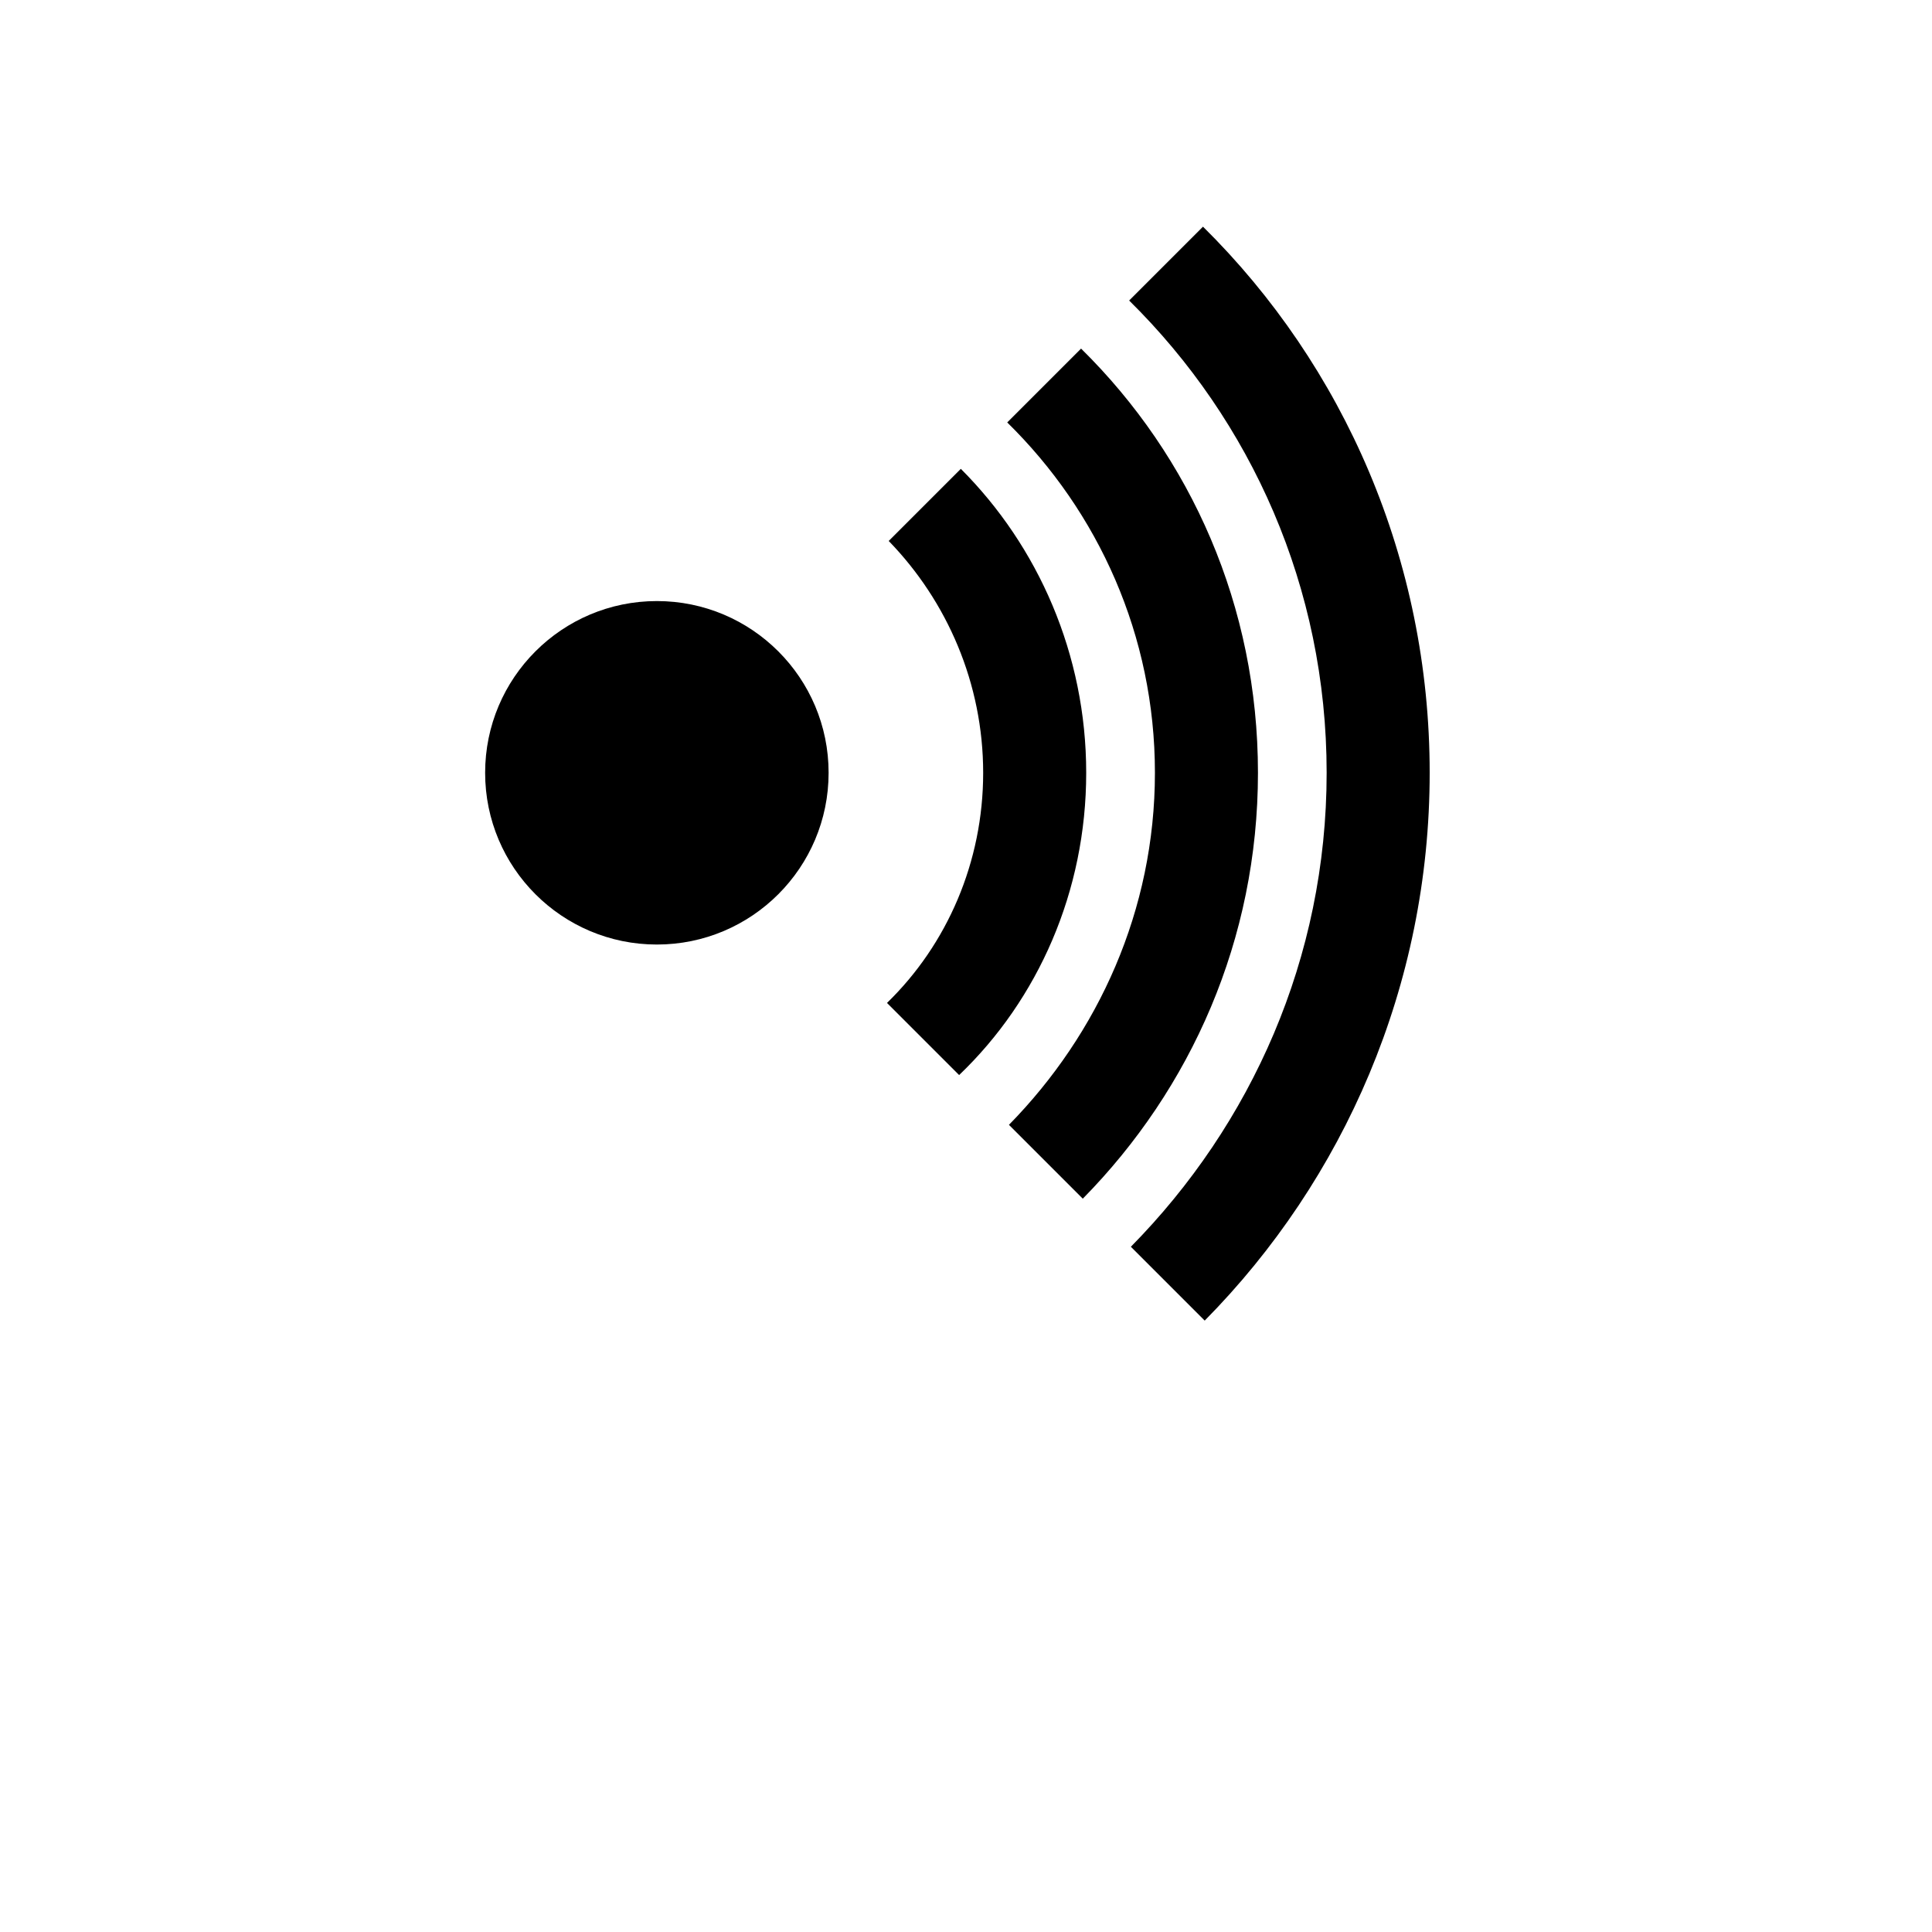 <?xml version="1.0" encoding="UTF-8"?>
<svg width="400pt" height="400pt" version="1.1" viewBox="0 0 700 700" xmlns="http://www.w3.org/2000/svg" xmlns:xlink="http://www.w3.org/1999/xlink">
 <g>
  <path d="m300.22 280c0 34.363-27.859 62.223-62.223 62.223s-62.223-27.859-62.223-62.223 27.859-62.223 62.223-62.223 62.223 27.859 62.223 62.223"/>
  <path d="m518 280c0-77.156-31.109-147.46-82.133-197.87l-26.754 26.754c44.176 43.559 71.555 103.91 71.555 171.11s-27.379 127.55-70.934 171.73l26.754 26.754c50.402-51.023 81.512-121.33 81.512-198.49z"/>
  <path d="m418.45 280c0 49.777-20.535 94.578-52.891 127.55l26.754 26.754c39.203-39.82 63.469-93.953 63.469-154.31s-24.266-114.49-64.09-153.69l-26.754 26.754c32.977 32.355 53.512 77.156 53.512 126.93z"/>
  <path d="m348.13 169.87-26.133 26.133c21.156 21.777 34.223 51.645 34.223 84s-13.066 62.223-34.844 83.379l26.133 26.133c28.621-27.379 46.043-66.578 46.043-109.51s-17.422-82.133-45.422-110.13z"/>
  <use x="70" y="653.332" xlink:href="#u"/>
  <use x="92.832" y="653.332" xlink:href="#b"/>
  <use x="108.176" y="653.332" xlink:href="#a"/>
  <use x="129.273" y="653.332" xlink:href="#e"/>
  <use x="150.27" y="653.332" xlink:href="#d"/>
  <use x="165.141" y="653.332" xlink:href="#a"/>
  <use x="186.242" y="653.332" xlink:href="#k"/>
  <use x="219.344" y="653.332" xlink:href="#j"/>
  <use x="241.613" y="653.332" xlink:href="#i"/>
  <use x="272.723" y="653.332" xlink:href="#h"/>
  <use x="296.832" y="653.332" xlink:href="#c"/>
  <use x="318.207" y="653.332" xlink:href="#b"/>
  <use x="333.547" y="653.332" xlink:href="#g"/>
  <use x="355.695" y="653.332" xlink:href="#e"/>
  <use x="376.691" y="653.332" xlink:href="#f"/>
  <use x="409.672" y="653.332" xlink:href="#t"/>
  <use x="430.922" y="653.332" xlink:href="#s"/>
  <use x="449.441" y="653.332" xlink:href="#a"/>
  <use x="470.539" y="653.332" xlink:href="#b"/>
  <use x="70" y="684.445" xlink:href="#r"/>
  <use x="83.535" y="684.445" xlink:href="#b"/>
  <use x="98.879" y="684.445" xlink:href="#c"/>
  <use x="120.25" y="684.445" xlink:href="#q"/>
  <use x="163.5" y="684.445" xlink:href="#d"/>
  <use x="178.371" y="684.445" xlink:href="#g"/>
  <use x="200.52" y="684.445" xlink:href="#a"/>
  <use x="232.453" y="684.445" xlink:href="#p"/>
  <use x="258.488" y="684.445" xlink:href="#c"/>
  <use x="279.863" y="684.445" xlink:href="#o"/>
  <use x="302.012" y="684.445" xlink:href="#f"/>
  <use x="334.992" y="684.445" xlink:href="#n"/>
  <use x="357.793" y="684.445" xlink:href="#b"/>
  <use x="373.137" y="684.445" xlink:href="#c"/>
  <use x="394.508" y="684.445" xlink:href="#m"/>
  <use x="405.172" y="684.445" xlink:href="#a"/>
  <use x="426.273" y="684.445" xlink:href="#l"/>
  <use x="444.715" y="684.445" xlink:href="#d"/>
 </g>
</svg>
